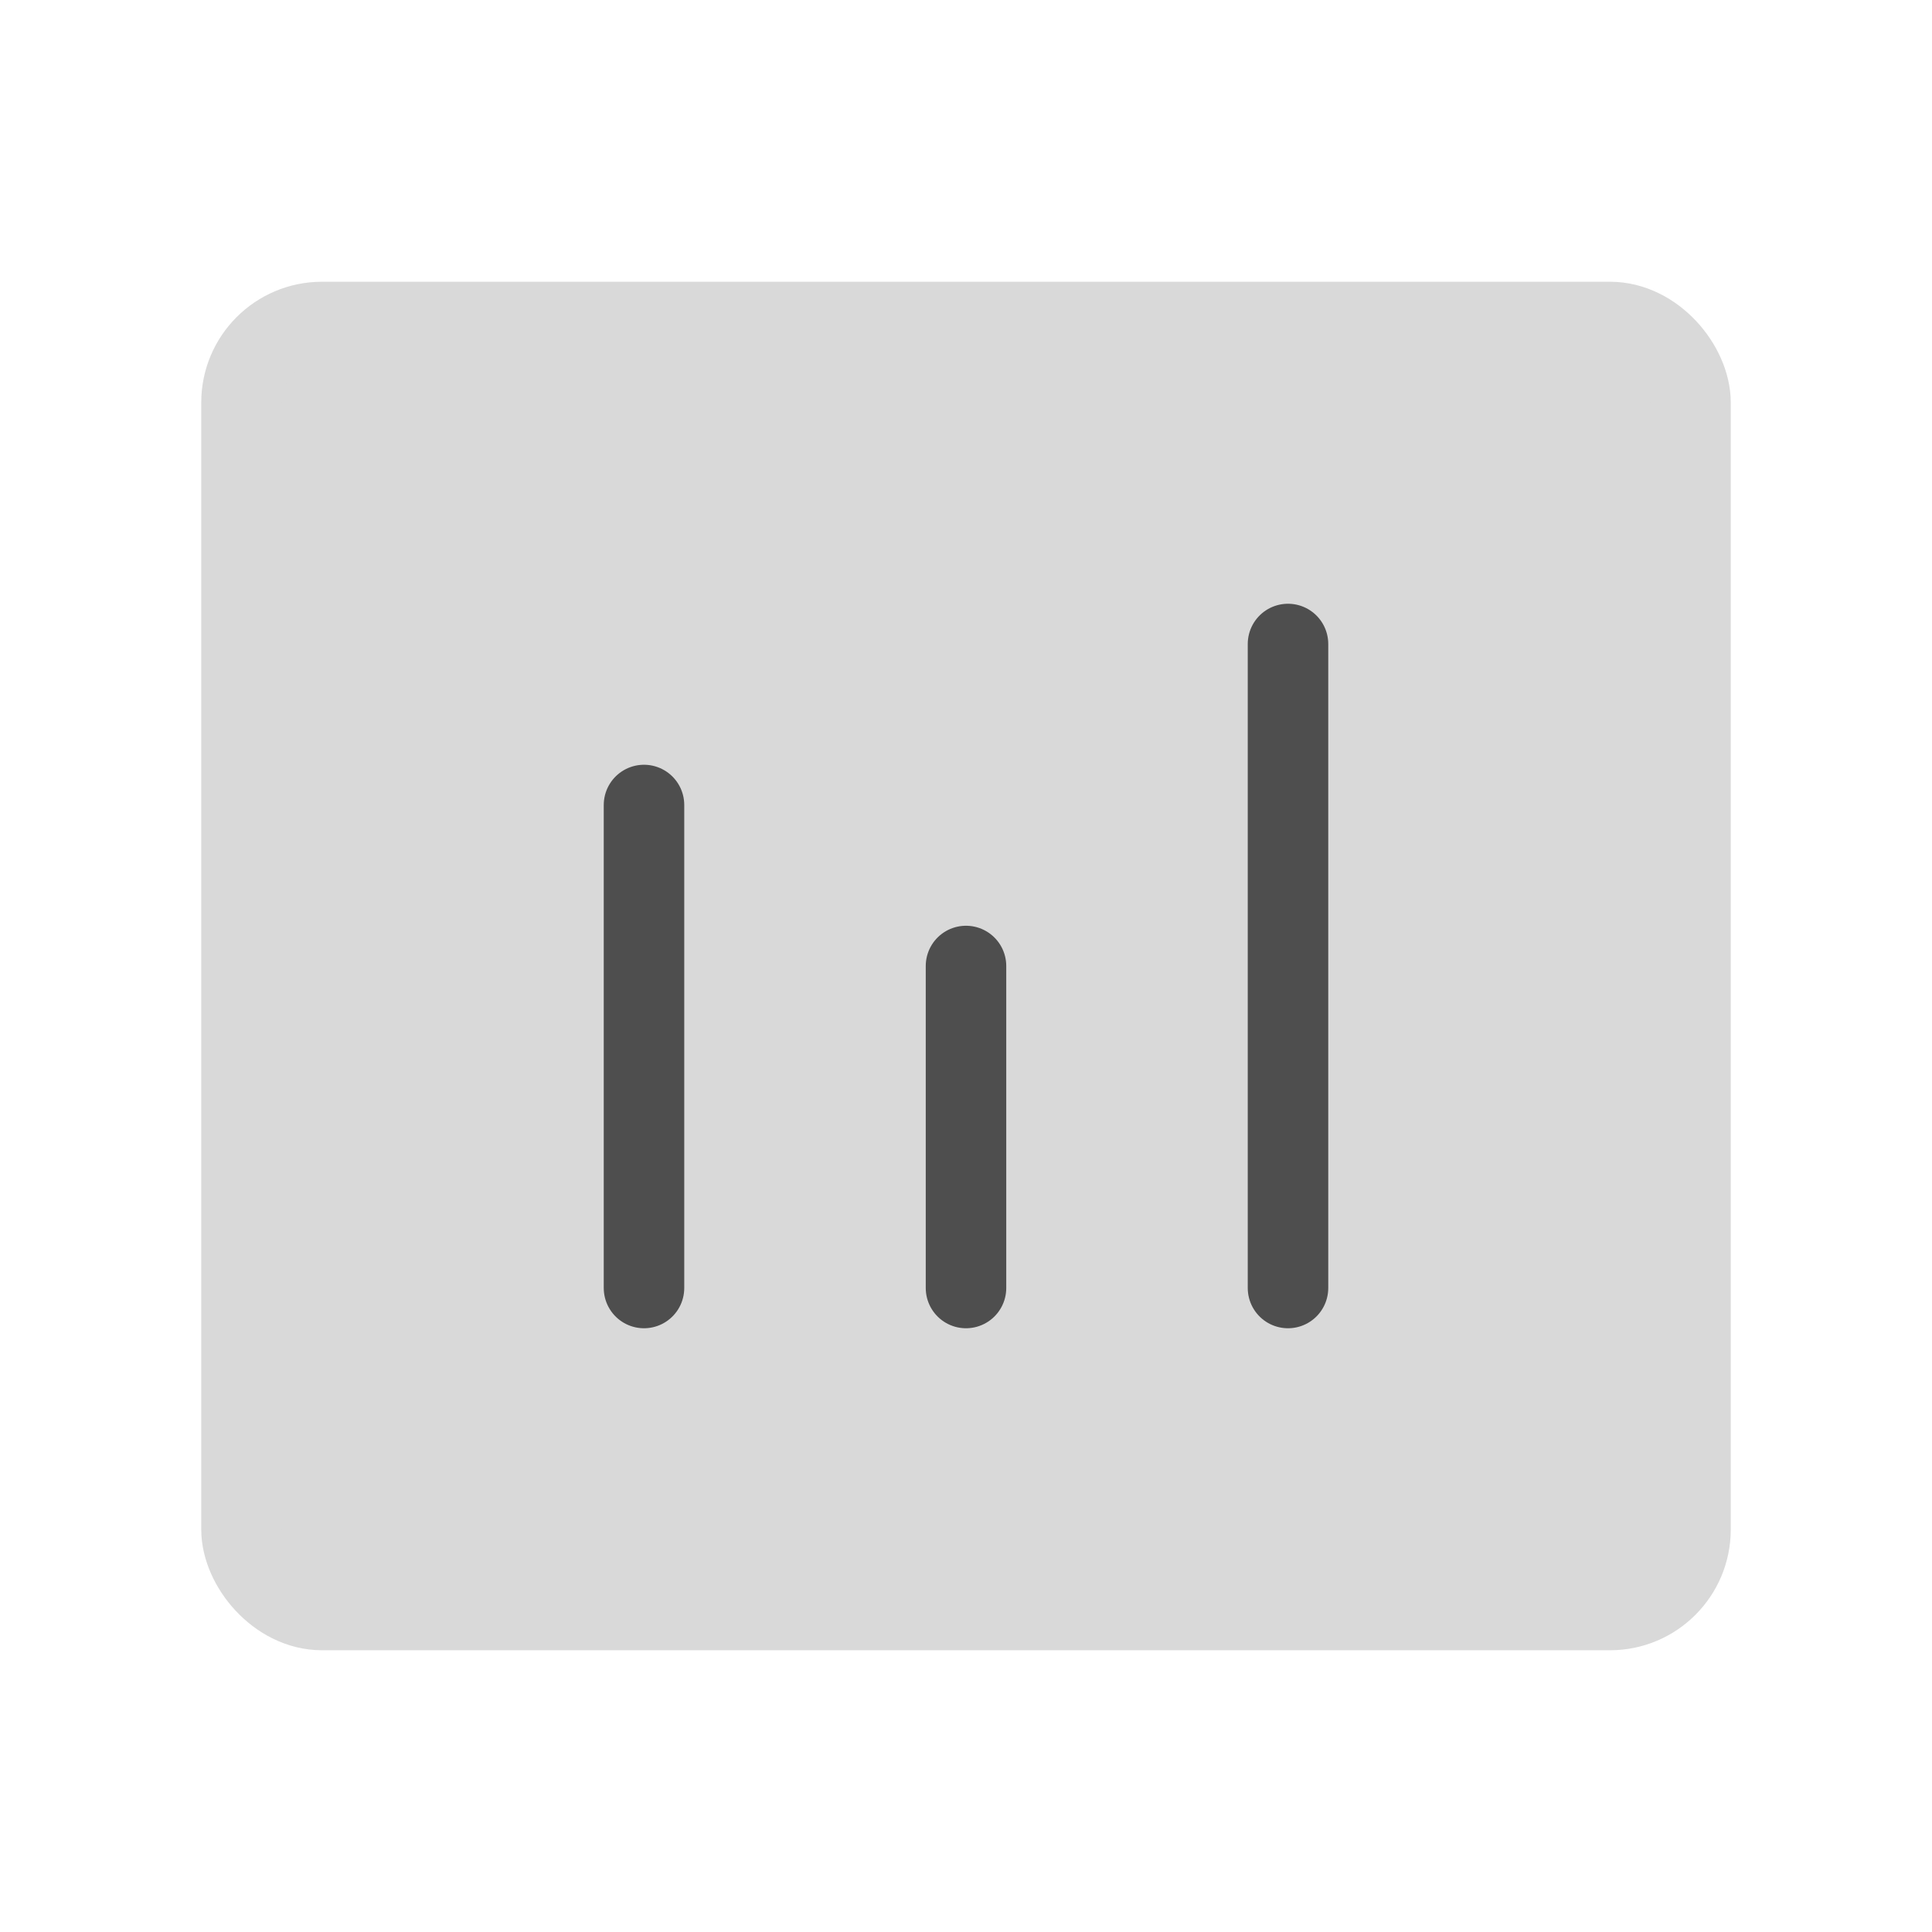 <svg width="48" height="48" viewBox="0 0 48 48" fill="none" xmlns="http://www.w3.org/2000/svg">
<rect x="6" y="8" width="36" height="32" rx="2" fill="#D9D9D9" stroke="#D9D9D9" stroke-width="2"/>
<path d="M16 20L16 32" stroke="#4E4E4E" stroke-width="2" stroke-linecap="round" stroke-linejoin="round"/>
<path d="M24 24V32" stroke="#4E4E4E" stroke-width="2" stroke-linecap="round" stroke-linejoin="round"/>
<path d="M32 16V32" stroke="#4E4E4E" stroke-width="2" stroke-linecap="round" stroke-linejoin="round"/>
</svg>
